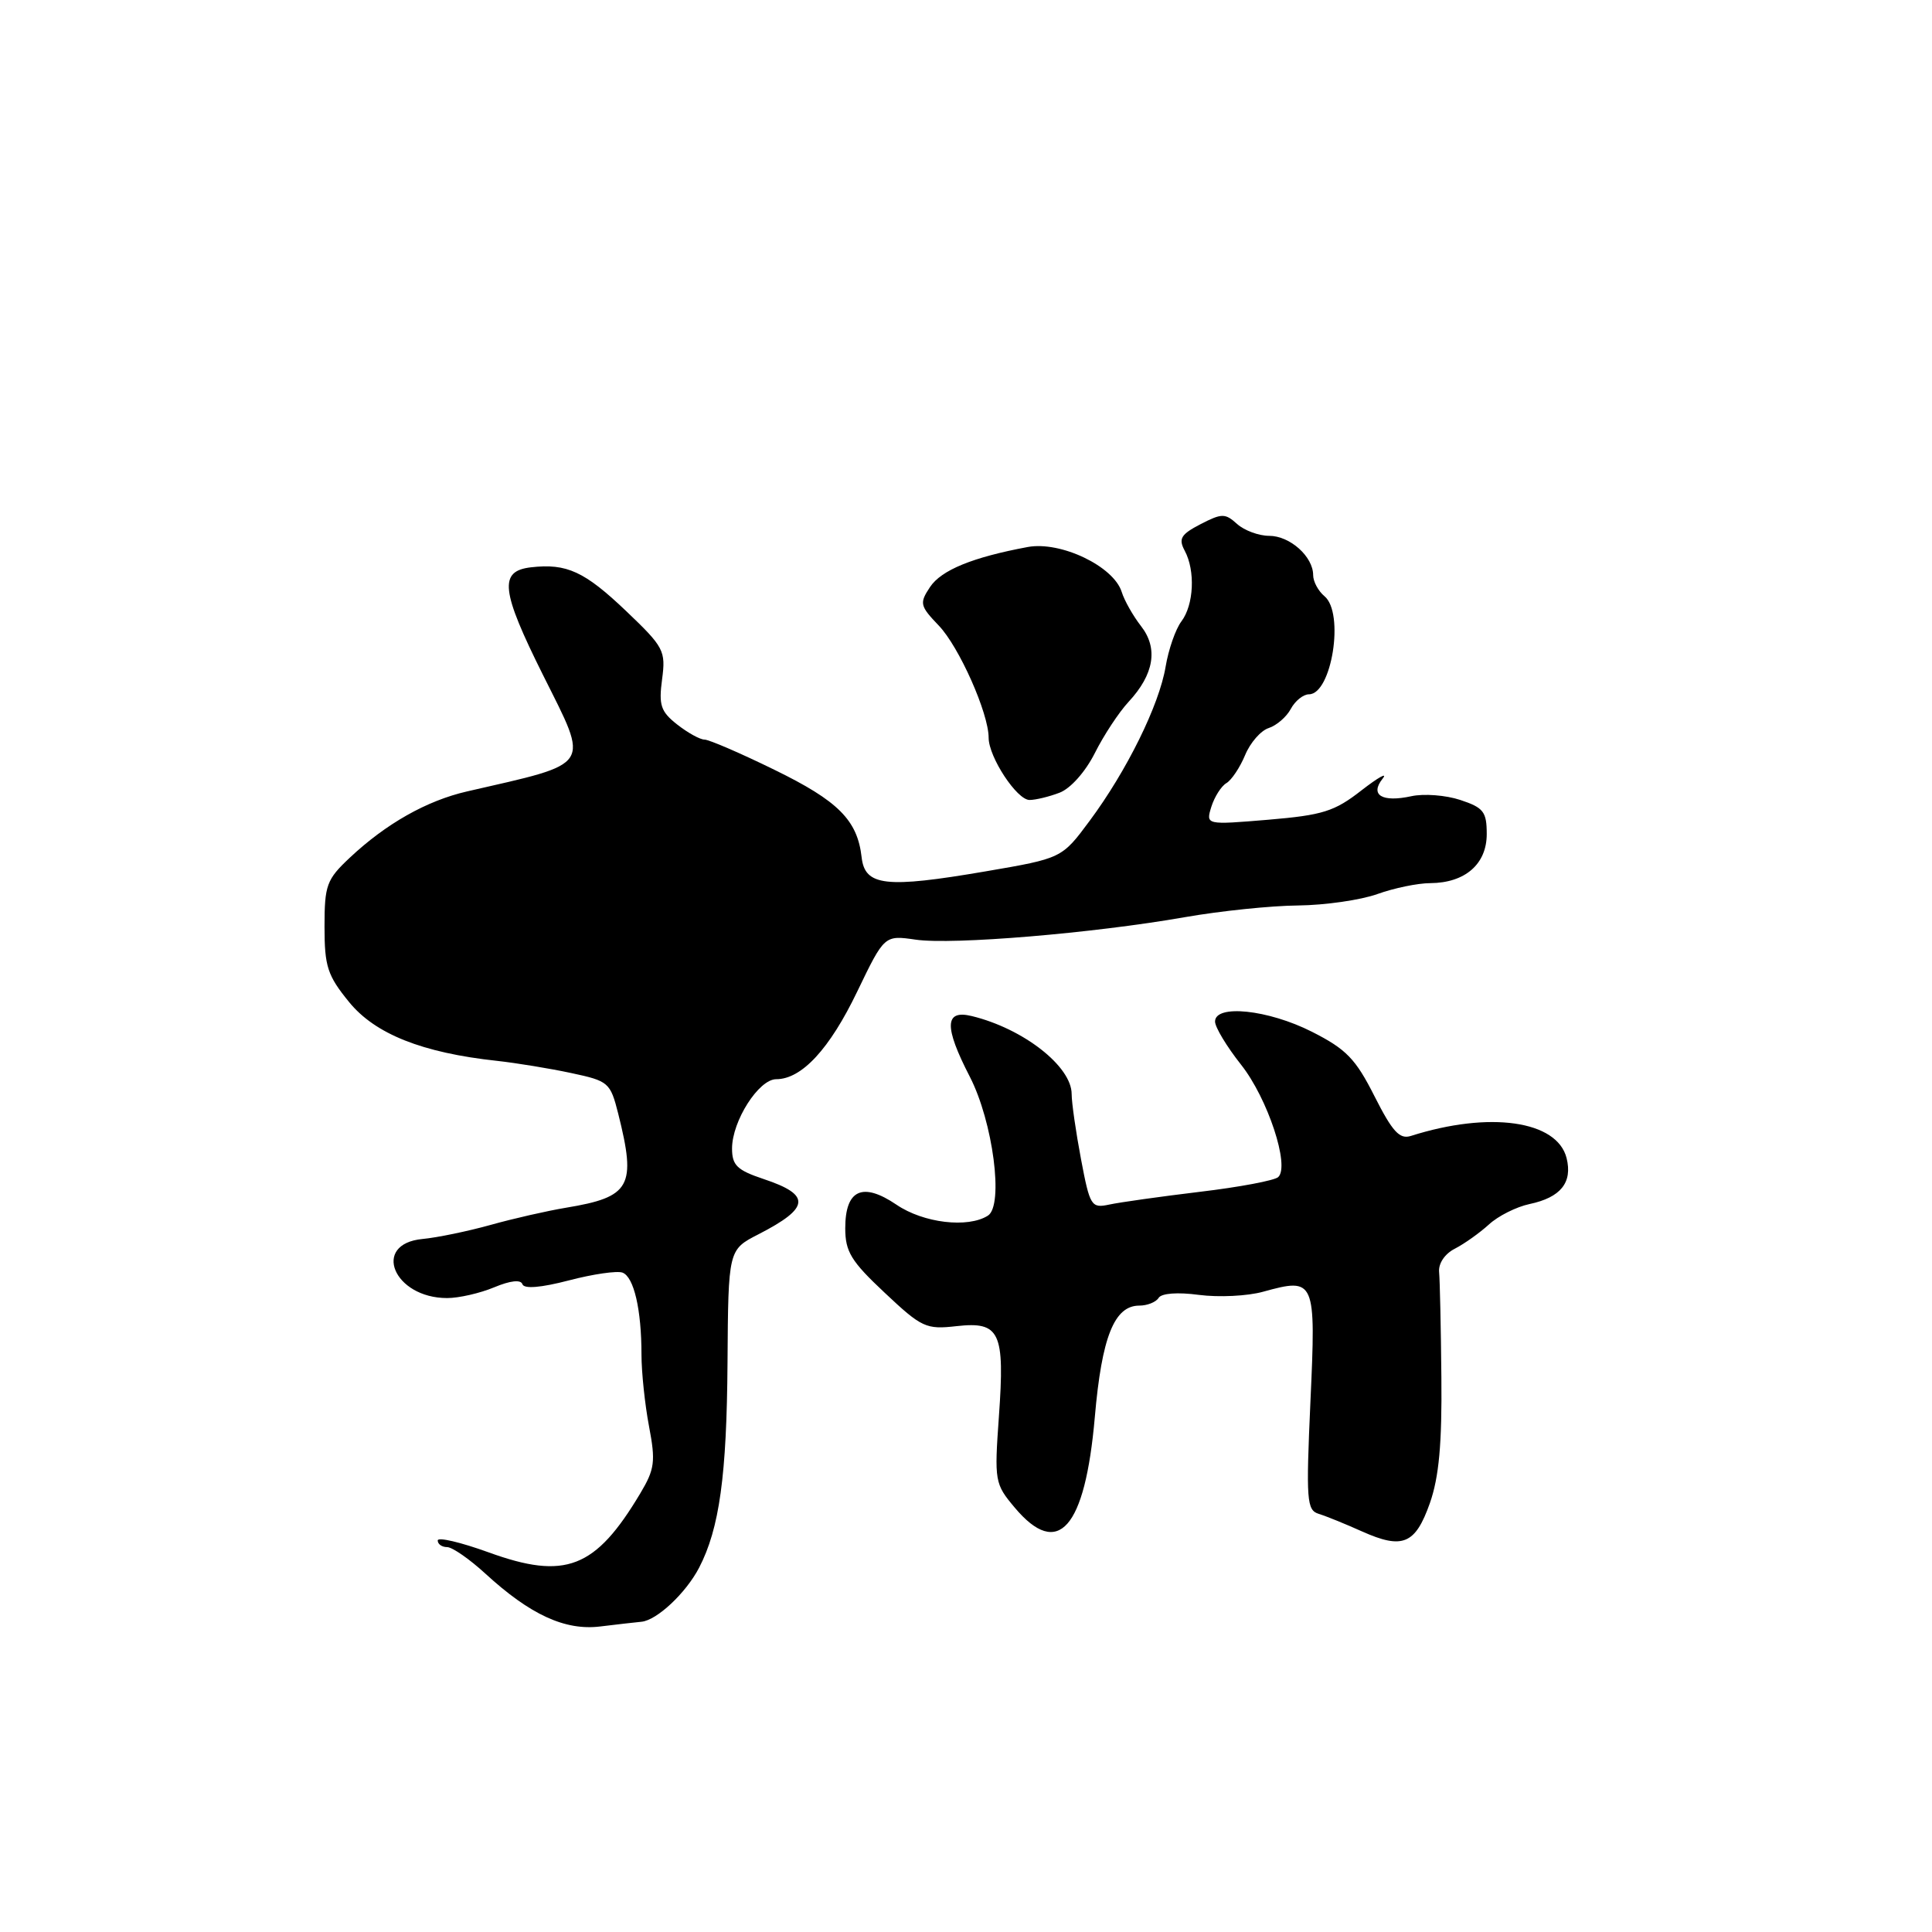<?xml version="1.0" encoding="UTF-8" standalone="no"?>
<!DOCTYPE svg PUBLIC "-//W3C//DTD SVG 1.1//EN" "http://www.w3.org/Graphics/SVG/1.1/DTD/svg11.dtd" >
<svg xmlns="http://www.w3.org/2000/svg" xmlns:xlink="http://www.w3.org/1999/xlink" version="1.1" viewBox="0 0 256 256">
 <g >
 <path fill="currentColor"
d=" M 85.00 214.89 C 87.05 214.69 90.88 211.09 92.63 207.74 C 95.33 202.55 96.30 195.51 96.40 180.55 C 96.50 165.60 96.50 165.60 100.50 163.55 C 107.34 160.04 107.50 158.33 101.19 156.23 C 97.66 155.05 97.00 154.41 97.00 152.17 C 97.01 148.53 100.54 143.00 102.85 143.00 C 106.23 143.00 109.93 139.00 113.59 131.38 C 117.19 123.91 117.19 123.91 121.34 124.51 C 126.22 125.22 144.87 123.66 157.00 121.53 C 161.68 120.71 168.43 120.01 172.00 119.98 C 175.57 119.94 180.30 119.26 182.50 118.47 C 184.70 117.68 187.86 117.02 189.53 117.02 C 194.13 116.99 197.00 114.50 197.00 110.52 C 197.00 107.56 196.58 107.02 193.50 106.00 C 191.57 105.36 188.66 105.14 187.02 105.50 C 183.13 106.35 181.48 105.35 183.20 103.18 C 183.92 102.28 182.66 102.98 180.40 104.73 C 176.82 107.53 175.26 108.01 168.04 108.62 C 159.77 109.31 159.77 109.31 160.51 106.90 C 160.93 105.58 161.82 104.17 162.50 103.77 C 163.18 103.37 164.30 101.70 164.98 100.06 C 165.66 98.41 167.07 96.80 168.11 96.47 C 169.15 96.13 170.47 95.00 171.04 93.93 C 171.61 92.87 172.69 92.00 173.44 92.00 C 176.46 92.00 178.18 81.22 175.50 79.00 C 174.68 78.32 174.00 77.06 174.00 76.21 C 174.00 73.75 170.92 71.00 168.17 71.00 C 166.79 71.00 164.88 70.29 163.92 69.43 C 162.34 68.00 161.90 68.00 159.07 69.46 C 156.47 70.81 156.13 71.38 156.98 72.97 C 158.41 75.63 158.19 80.16 156.54 82.34 C 155.77 83.36 154.83 86.06 154.45 88.34 C 153.60 93.43 149.31 102.13 144.38 108.77 C 140.70 113.73 140.70 113.73 130.60 115.46 C 117.35 117.73 114.60 117.41 114.17 113.59 C 113.61 108.67 111.08 106.13 102.59 101.99 C 98.10 99.79 93.94 98.00 93.35 98.00 C 92.76 98.00 91.13 97.10 89.73 96.00 C 87.55 94.29 87.27 93.44 87.73 90.01 C 88.23 86.23 87.98 85.75 82.99 80.99 C 77.46 75.72 75.10 74.63 70.37 75.17 C 66.07 75.66 66.36 78.24 71.98 89.50 C 78.13 101.82 78.65 101.02 61.88 104.87 C 56.55 106.09 51.15 109.14 46.35 113.65 C 43.27 116.54 43.00 117.29 43.00 122.79 C 43.00 128.07 43.39 129.26 46.25 132.77 C 49.70 137.01 55.95 139.50 65.86 140.57 C 68.41 140.85 72.82 141.57 75.67 142.18 C 80.65 143.24 80.87 143.43 81.92 147.58 C 84.34 157.22 83.57 158.61 75.00 160.03 C 72.53 160.44 68.03 161.46 65.00 162.31 C 61.98 163.15 57.92 163.99 56.00 164.17 C 49.17 164.81 52.15 172.00 59.25 172.00 C 60.80 172.00 63.60 171.36 65.47 170.58 C 67.62 169.68 69.01 169.53 69.22 170.16 C 69.44 170.81 71.65 170.63 75.38 169.66 C 78.58 168.82 81.78 168.36 82.49 168.63 C 84.00 169.21 85.00 173.54 85.00 179.49 C 85.00 181.82 85.45 186.10 86.00 189.00 C 86.89 193.67 86.75 194.68 84.84 197.88 C 78.89 207.85 74.92 209.39 64.73 205.69 C 61.03 204.35 58.00 203.64 58.00 204.12 C 58.00 204.61 58.56 205.00 59.25 205.00 C 59.94 205.01 62.22 206.59 64.32 208.52 C 70.24 213.95 74.85 216.08 79.50 215.52 C 81.70 215.25 84.17 214.97 85.00 214.89 Z  M 189.47 199.16 C 190.67 195.73 191.08 191.32 190.99 182.50 C 190.93 175.90 190.79 169.63 190.69 168.56 C 190.58 167.42 191.44 166.13 192.79 165.45 C 194.05 164.80 196.07 163.36 197.29 162.25 C 198.50 161.13 200.93 159.91 202.68 159.54 C 206.80 158.67 208.39 156.69 207.58 153.45 C 206.33 148.48 197.38 147.20 186.94 150.52 C 185.45 150.99 184.50 149.95 182.13 145.26 C 179.62 140.29 178.39 139.02 173.83 136.71 C 168.04 133.78 161.00 133.04 161.00 135.36 C 161.00 136.11 162.55 138.68 164.45 141.08 C 167.98 145.54 170.94 154.51 169.37 155.97 C 168.89 156.42 164.22 157.30 159.00 157.92 C 153.78 158.55 148.37 159.31 146.99 159.61 C 144.60 160.12 144.42 159.83 143.24 153.60 C 142.56 150.00 142.00 146.12 142.00 144.97 C 142.00 141.29 135.57 136.28 128.75 134.63 C 125.15 133.76 125.08 136.03 128.50 142.66 C 131.58 148.63 133.03 159.74 130.90 161.08 C 128.25 162.76 122.36 162.06 118.79 159.63 C 114.29 156.58 112.00 157.63 112.00 162.75 C 112.00 165.86 112.78 167.13 117.23 171.30 C 122.14 175.92 122.71 176.18 126.75 175.72 C 132.50 175.08 133.16 176.48 132.36 187.69 C 131.75 196.28 131.81 196.62 134.46 199.77 C 140.21 206.61 143.78 202.57 145.07 187.76 C 145.99 177.16 147.65 173.00 150.96 173.00 C 152.02 173.00 153.17 172.54 153.52 171.98 C 153.90 171.36 156.04 171.20 158.87 171.58 C 161.47 171.92 165.30 171.74 167.37 171.16 C 174.27 169.26 174.38 169.51 173.64 185.69 C 173.05 198.85 173.14 200.10 174.75 200.60 C 175.71 200.89 178.29 201.94 180.47 202.92 C 185.86 205.33 187.54 204.63 189.47 199.16 Z  M 140.39 105.04 C 141.85 104.49 143.82 102.27 145.07 99.79 C 146.25 97.43 148.26 94.38 149.54 93.00 C 152.93 89.35 153.49 85.90 151.19 82.96 C 150.14 81.61 148.98 79.57 148.63 78.43 C 147.56 75.03 140.55 71.68 136.19 72.48 C 128.88 73.84 124.72 75.54 123.23 77.79 C 121.81 79.93 121.89 80.28 124.39 82.89 C 127.08 85.69 131.00 94.50 131.00 97.76 C 131.01 100.32 134.74 106.00 136.42 106.00 C 137.22 106.00 139.01 105.57 140.39 105.04 Z "/>
</g>
</svg>